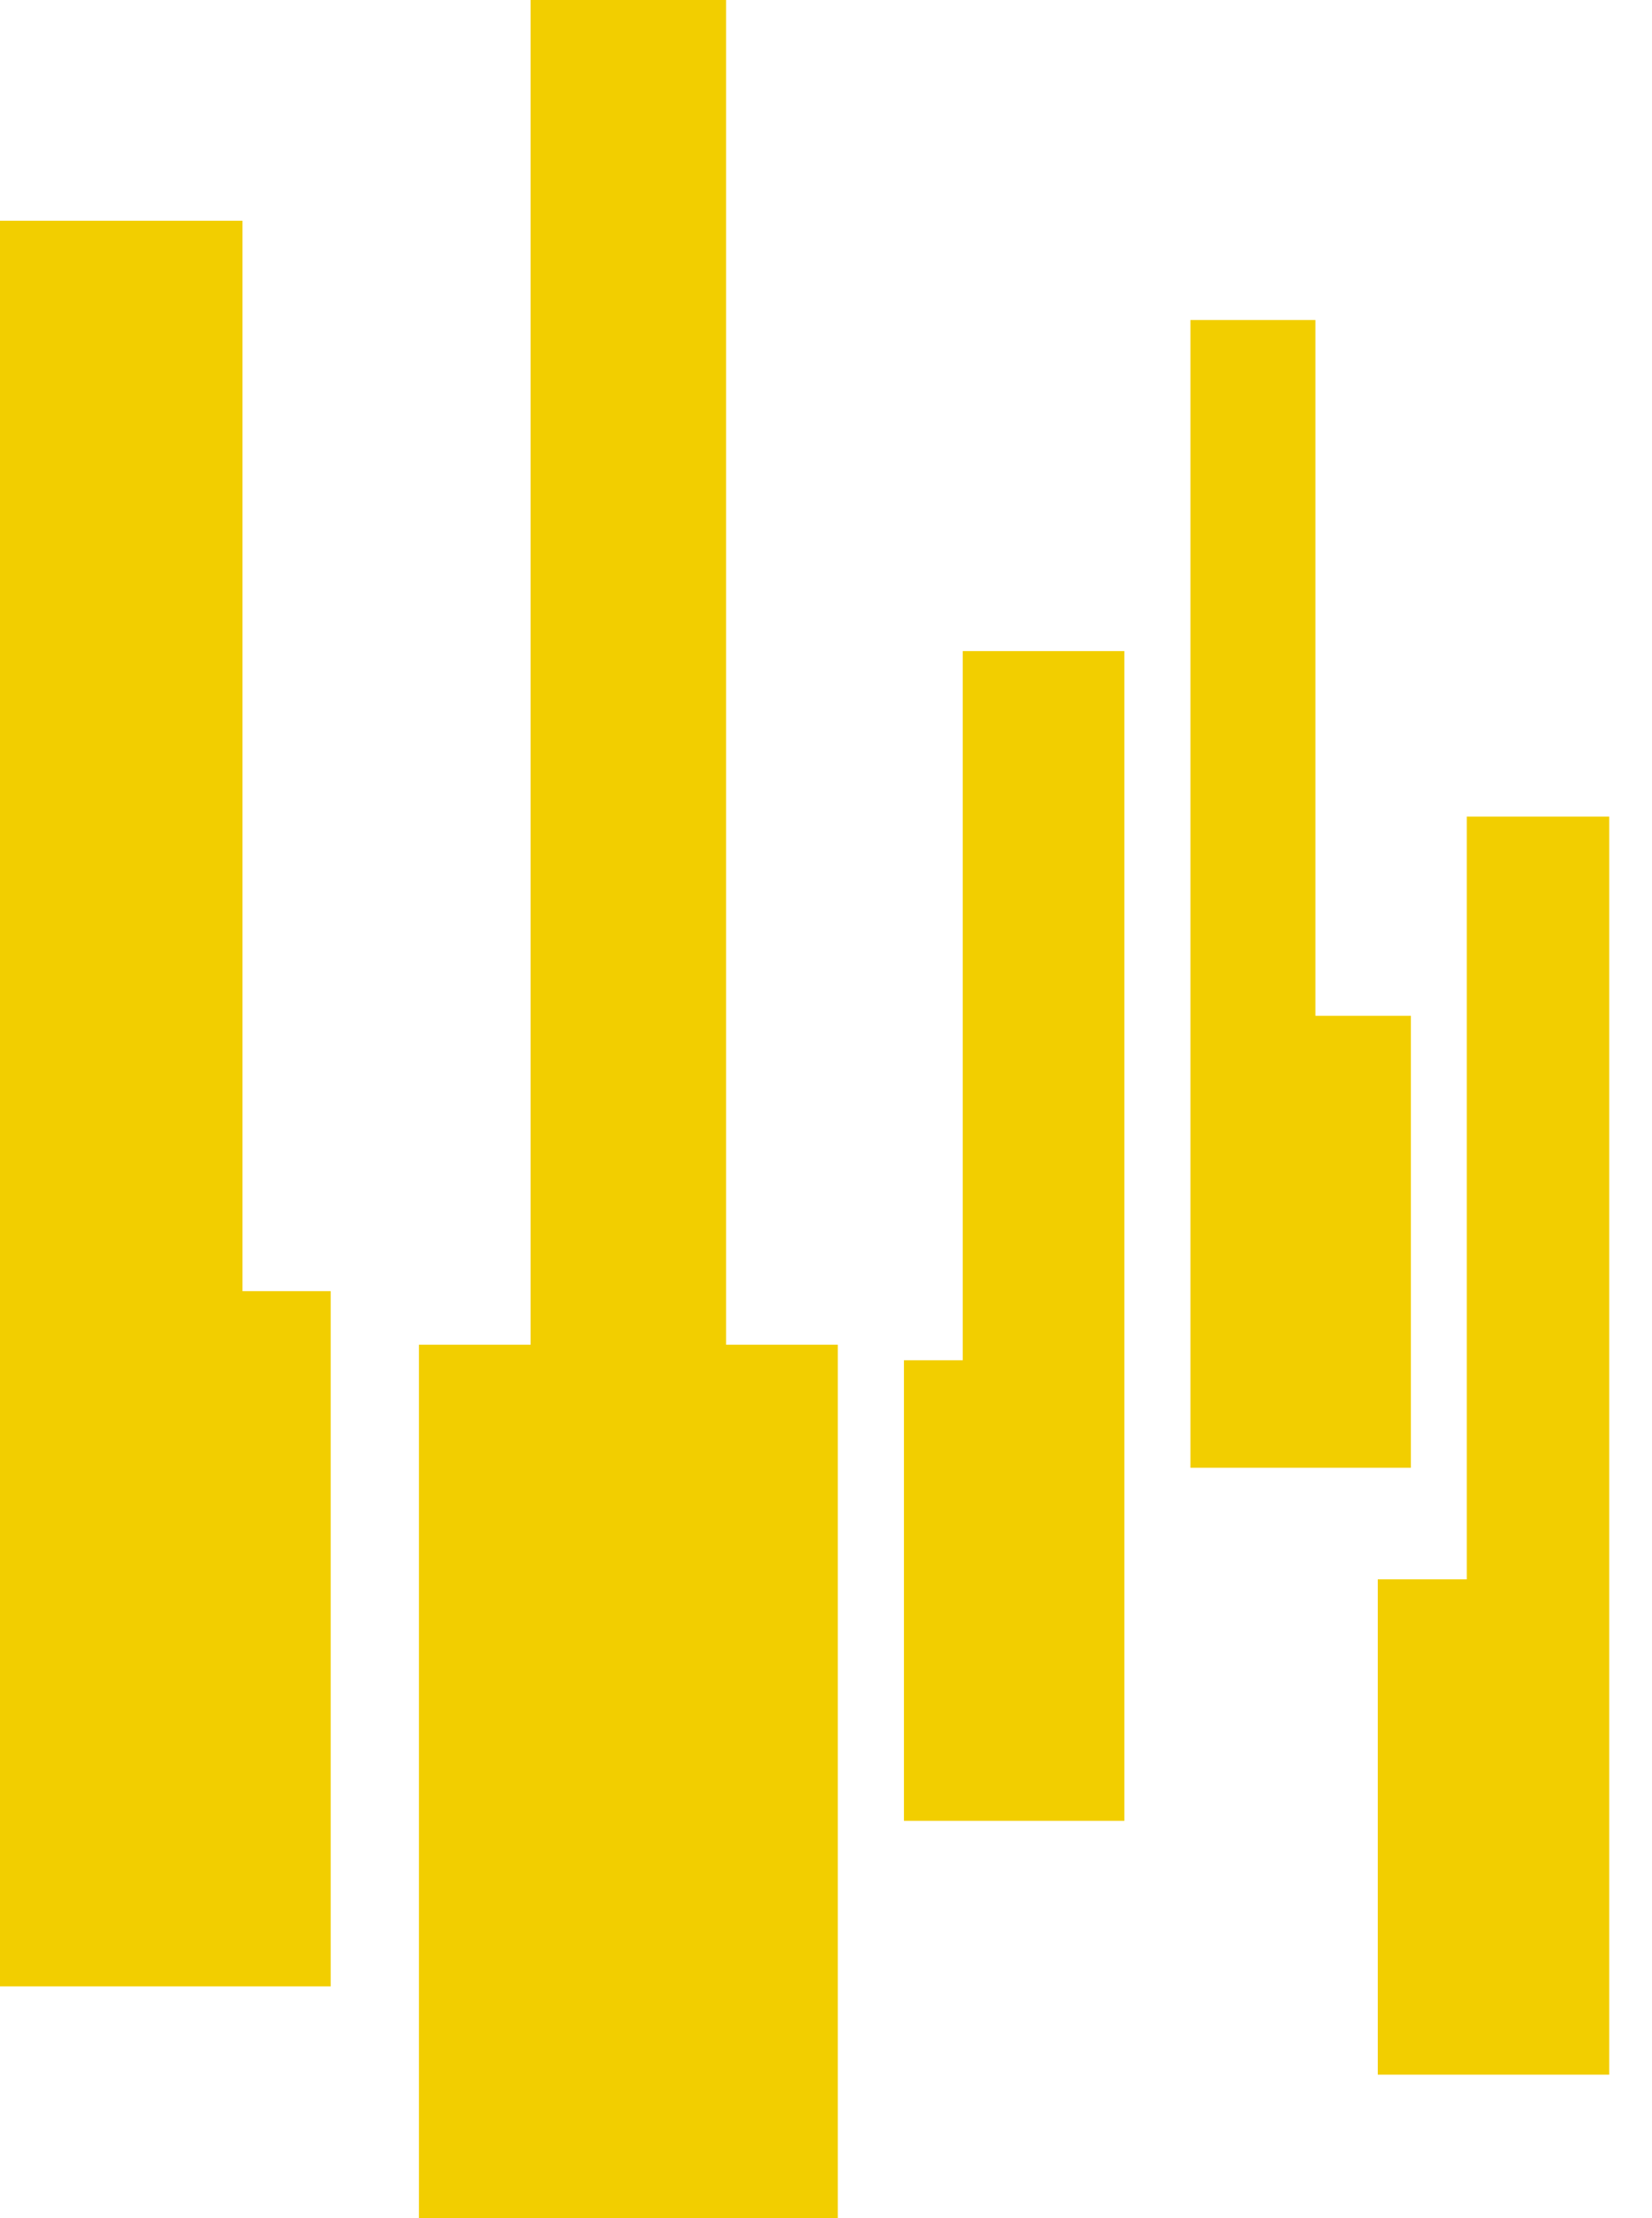 <svg width="38" height="51" viewBox="0 0 38 51" fill="none" xmlns="http://www.w3.org/2000/svg">
<path d="M19.27 51H9.636V30.918H12.205V0H16.701V30.918H19.271V50.999L19.27 51Z" fill="#F2CE00"/>
<path d="M7.607 45.671H0V5.075H5.578V29.686H7.607V45.671Z" fill="#F2CE00"/>
<path d="M32.454 33.747H27.383V7.358H30.257V23.355H32.454V33.745V33.747Z" fill="#F2CE00"/>
<path d="M20.791 41.865H25.863V14.97H22.145V31.275H20.793V41.865H20.791Z" fill="#F2CE00"/>
<path d="M31.693 47.701H37.017V18.776H33.739V36.312H31.692V47.701H31.693Z" fill="#F2CE00"/>
</svg>
